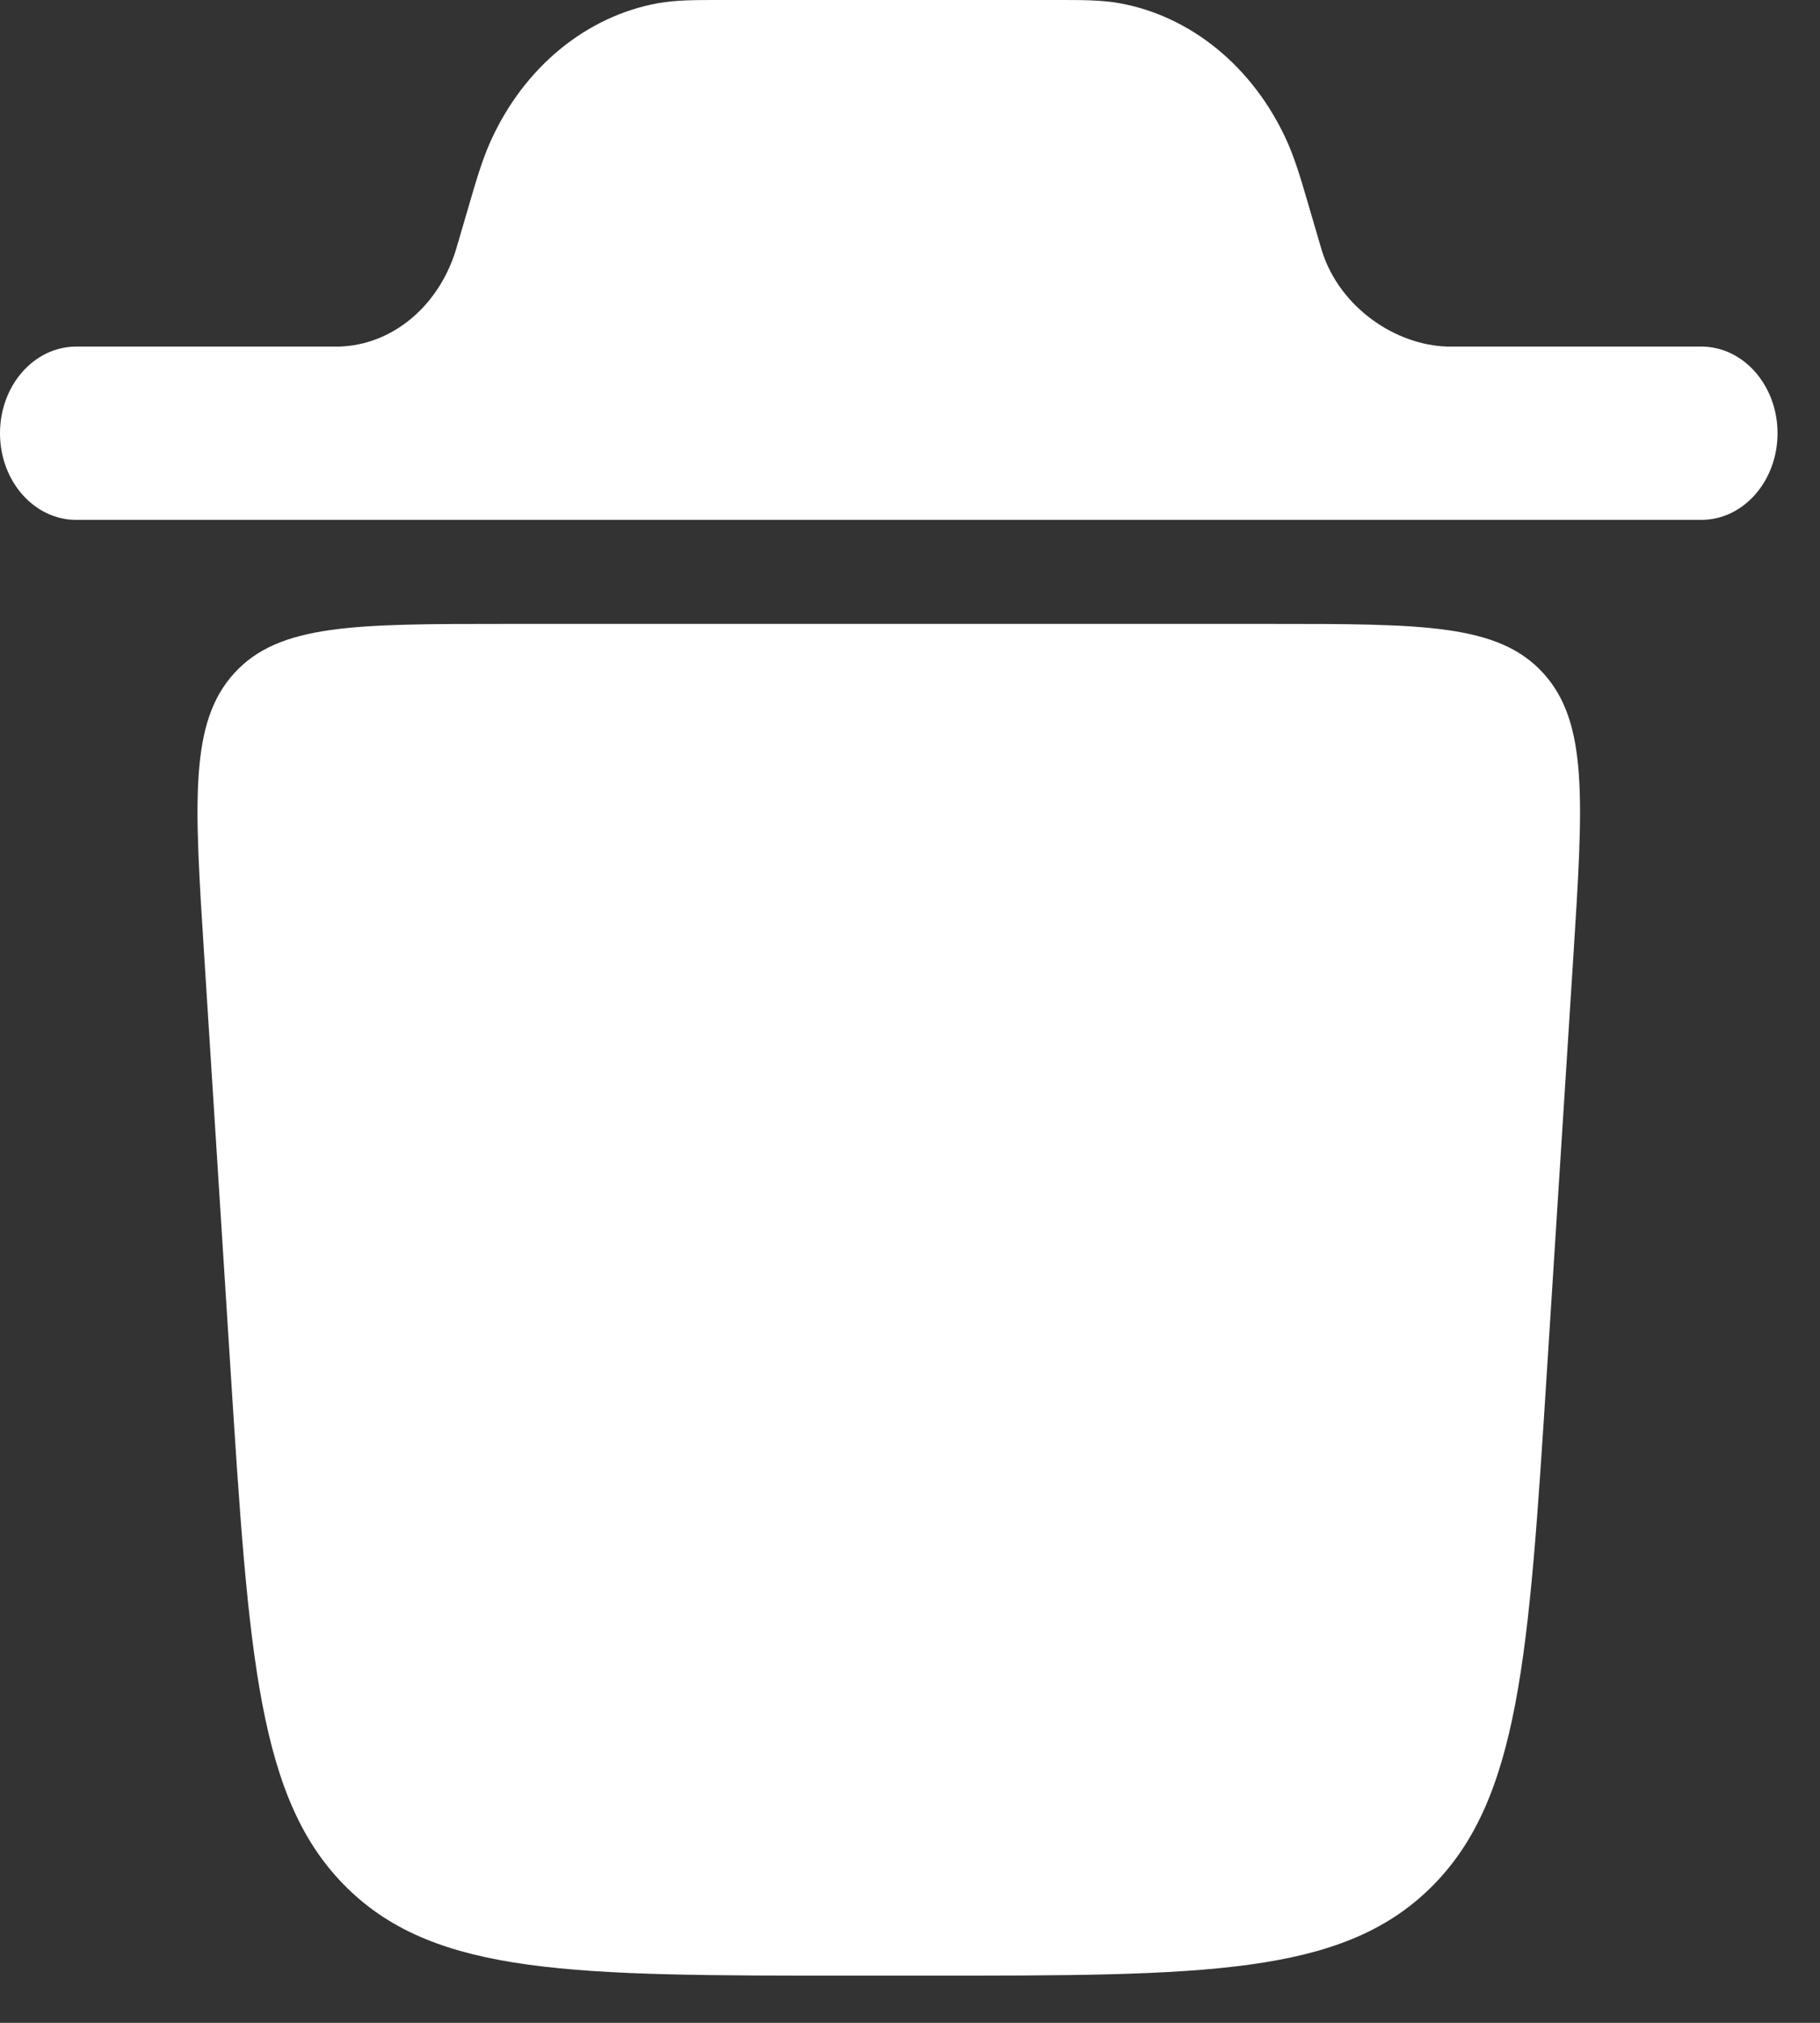 <svg width="27" height="30" viewBox="0 0 27 30" fill="none" xmlns="http://www.w3.org/2000/svg">
<rect x="0" y="0" width="27" height="30" fill="#333333" stroke="none"/>
<path d="M0 6.425C0 5.716 0.506 5.14 1.13 5.14L5.033 5.14C5.809 5.117 6.493 4.557 6.757 3.727C6.764 3.705 6.772 3.678 6.8 3.581L6.968 3.007C7.071 2.655 7.161 2.349 7.287 2.075C7.782 0.992 8.699 0.241 9.759 0.048C10.027 -0 10.311 -0 10.637 3.20451e-05H15.733C16.059 -0 16.343 -0 16.611 0.048C17.671 0.241 18.588 0.992 19.084 2.075C19.209 2.349 19.299 2.655 19.402 3.007L19.57 3.581C19.598 3.678 19.606 3.705 19.613 3.727C19.877 4.557 20.697 5.118 21.473 5.14H25.24C25.864 5.14 26.37 5.716 26.37 6.425C26.37 7.135 25.864 7.71 25.24 7.71H1.13C0.506 7.71 0 7.135 0 6.425Z" fill="white"/>
<path d="M12.593 29.3H13.778C17.854 29.3 19.893 29.3 21.218 28.002C22.543 26.704 22.679 24.576 22.95 20.317L23.341 14.182C23.488 11.872 23.561 10.717 22.896 9.985C22.232 9.253 21.109 9.253 18.863 9.253H7.507C5.261 9.253 4.139 9.253 3.474 9.985C2.809 10.717 2.882 11.872 3.03 14.182L3.42 20.317C3.692 24.576 3.827 26.704 5.152 28.002C6.478 29.3 8.516 29.3 12.593 29.3Z" fill="white"/>
</svg>
